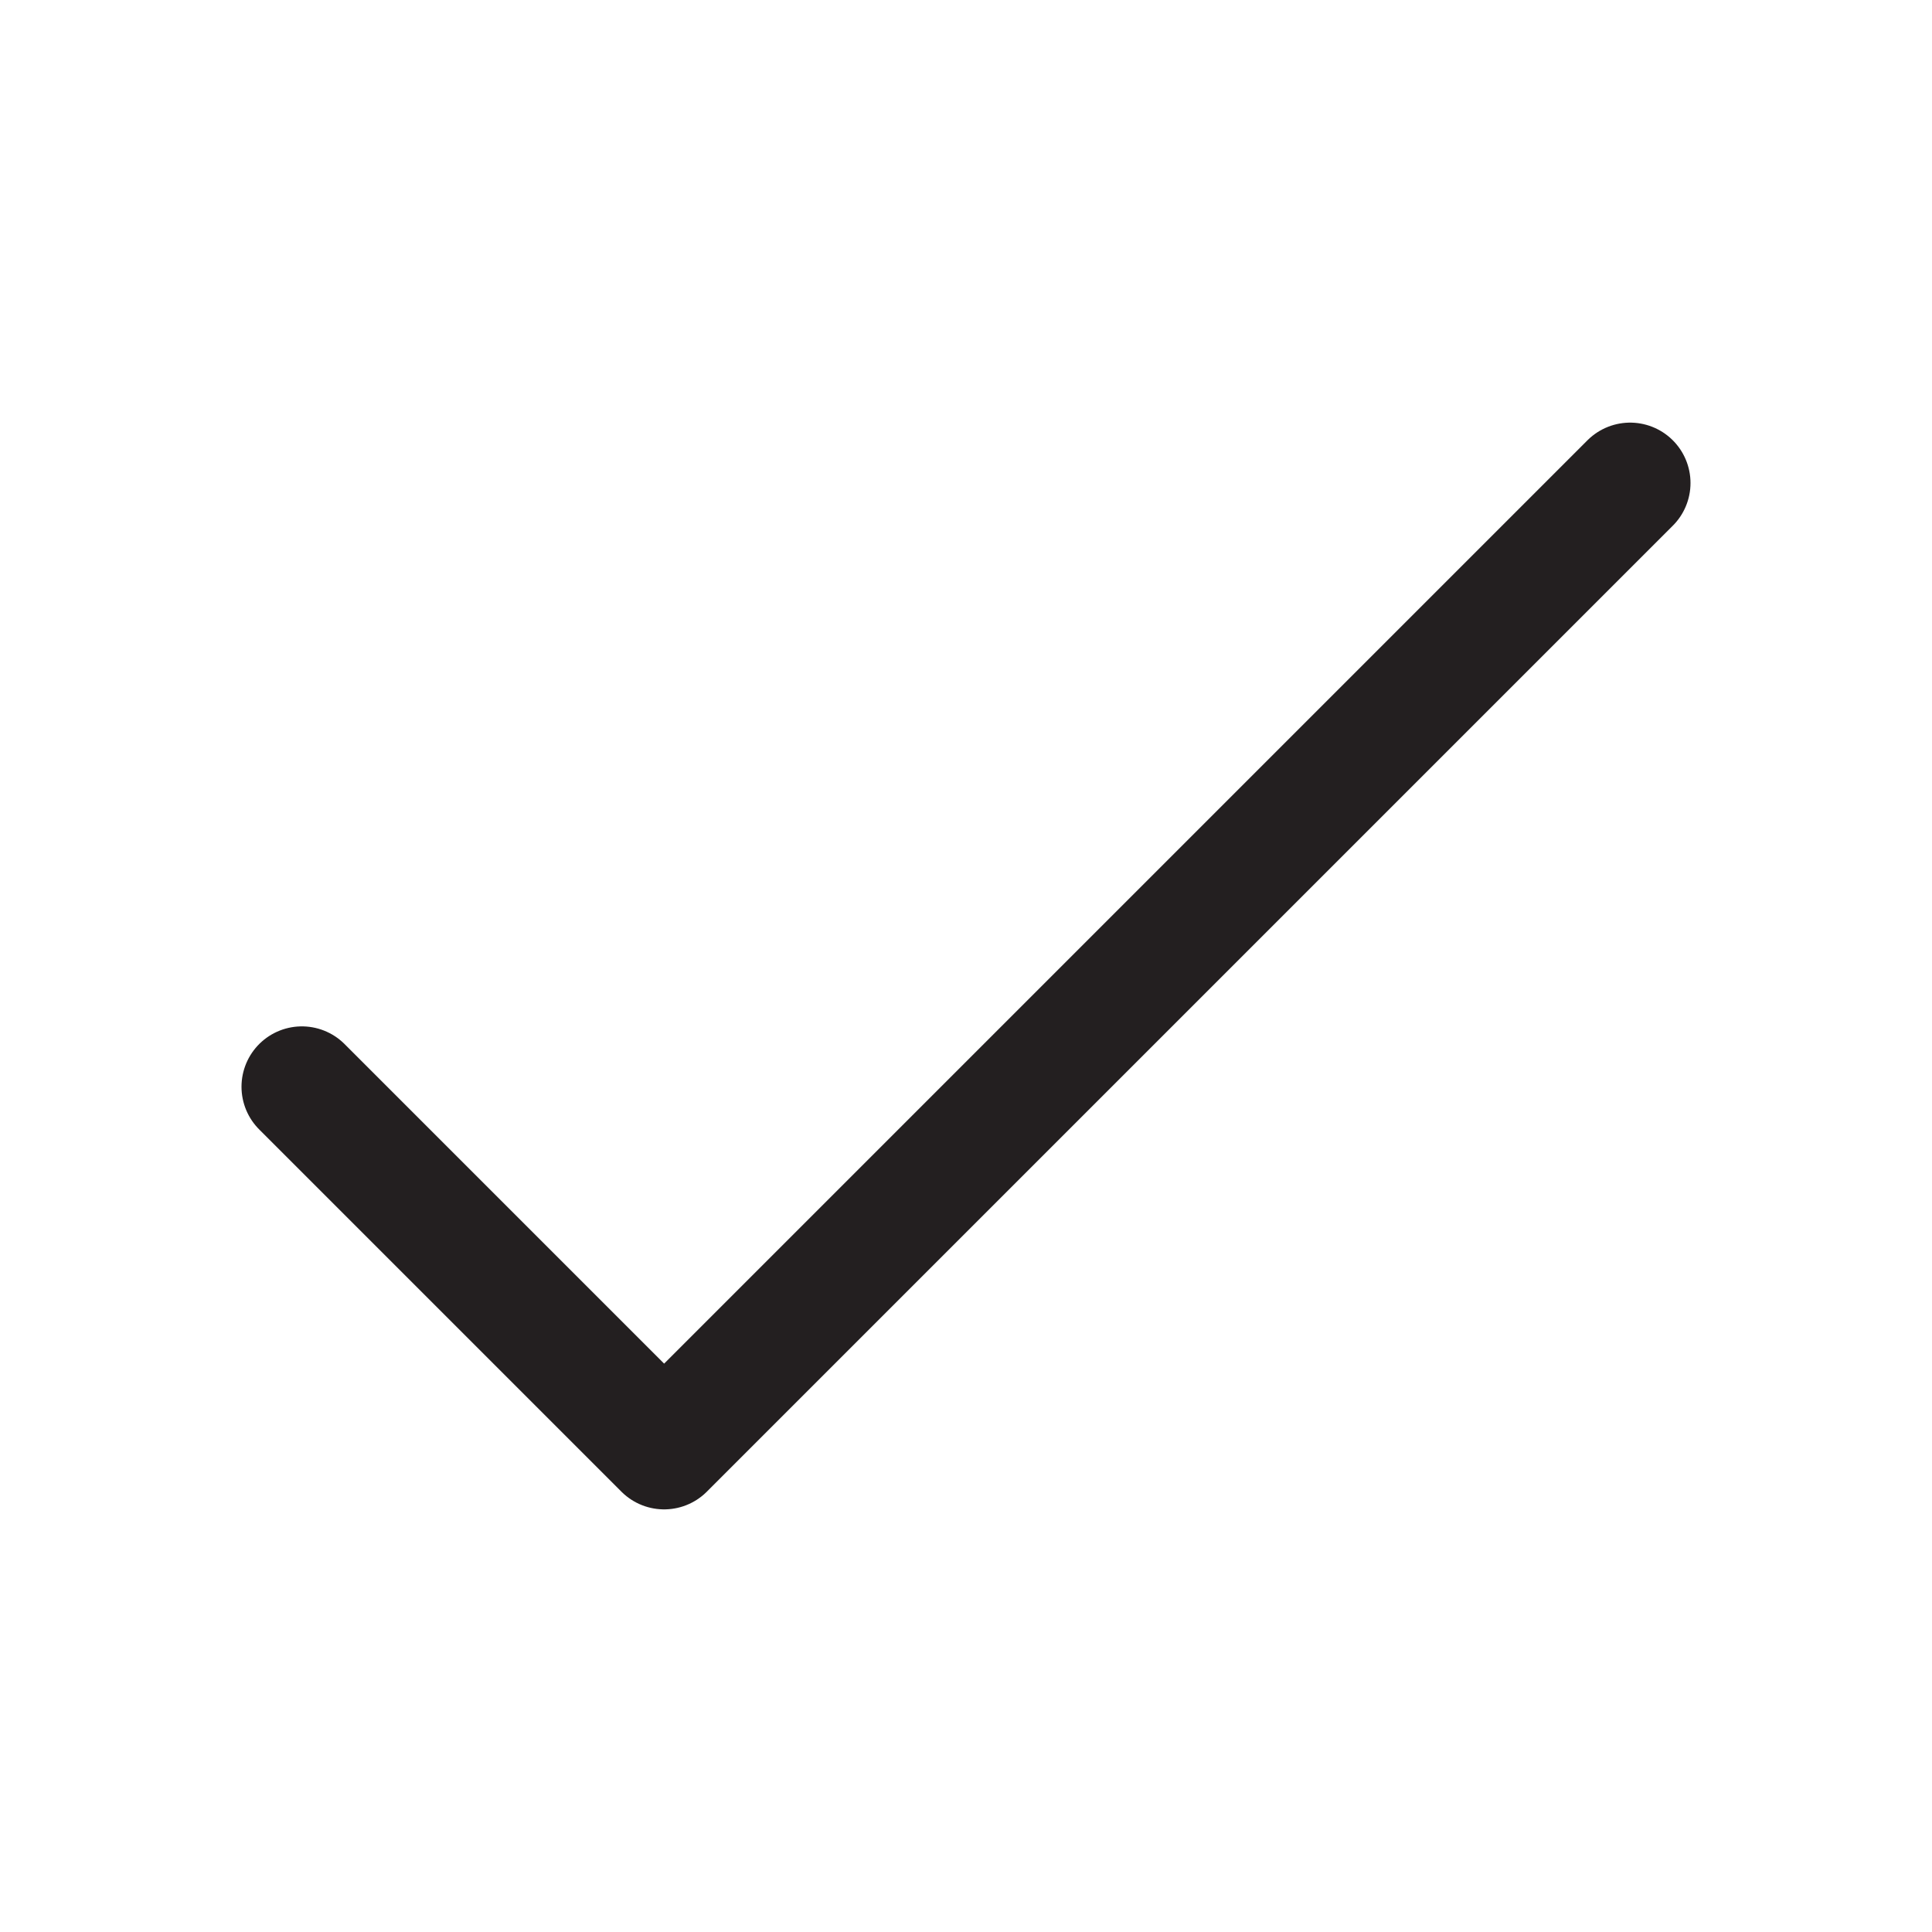 <svg xmlns="http://www.w3.org/2000/svg" viewBox="0 0 32 32"><defs><style>.a{fill:none;stroke:#231f20;stroke-linecap:round;stroke-linejoin:round;stroke-width:2px;}</style></defs><title>icon-tick</title><polyline class="a" points="5 18 11 24 27 8"/></svg>